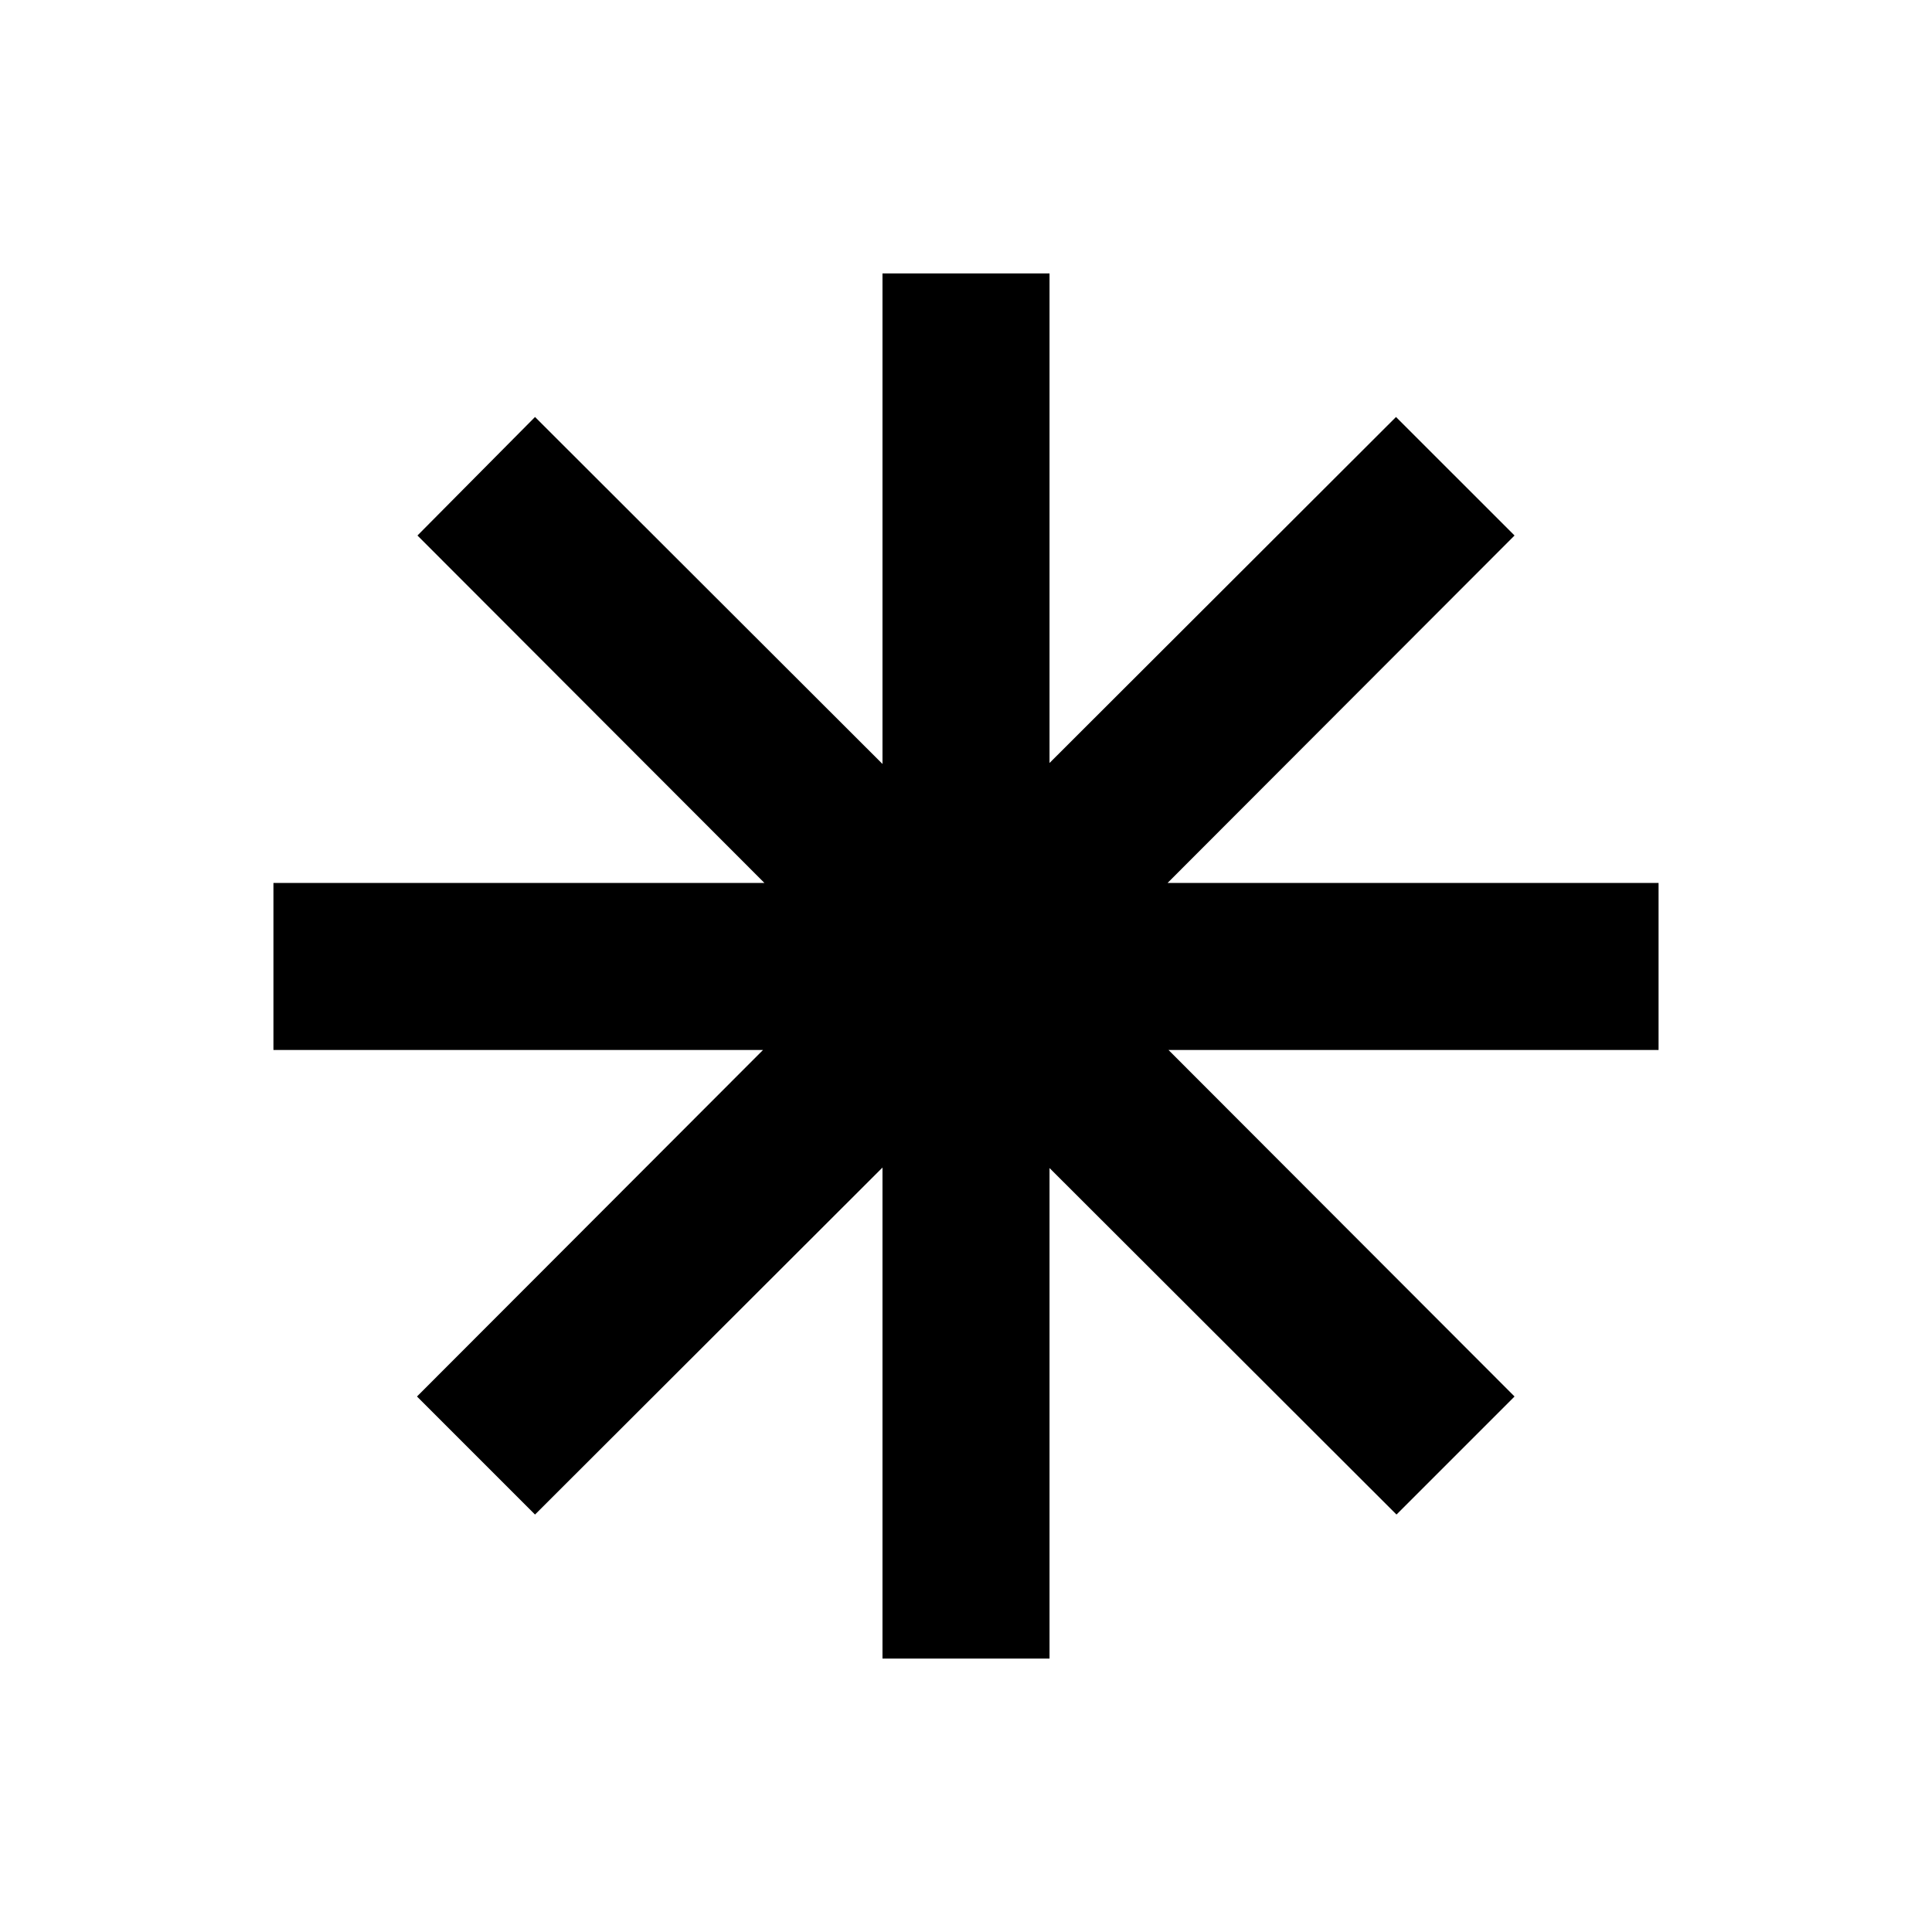 <svg xmlns="http://www.w3.org/2000/svg" height="20" viewBox="0 -960 960 960" width="20"><path d="M438.5-135.87v-243.98L265.85-207.43l-58.65-58.66 171.93-172.17H135.87v-83h243.98L207.43-693.91l58.42-58.89L438.5-580.39v-243.74h83v243.26L693.67-752.8l58.9 58.89-172.42 172.65h243.98v83h-243.5l171.94 172.17-58.66 58.66L521.5-379.61v243.74h-83Z"/></svg>